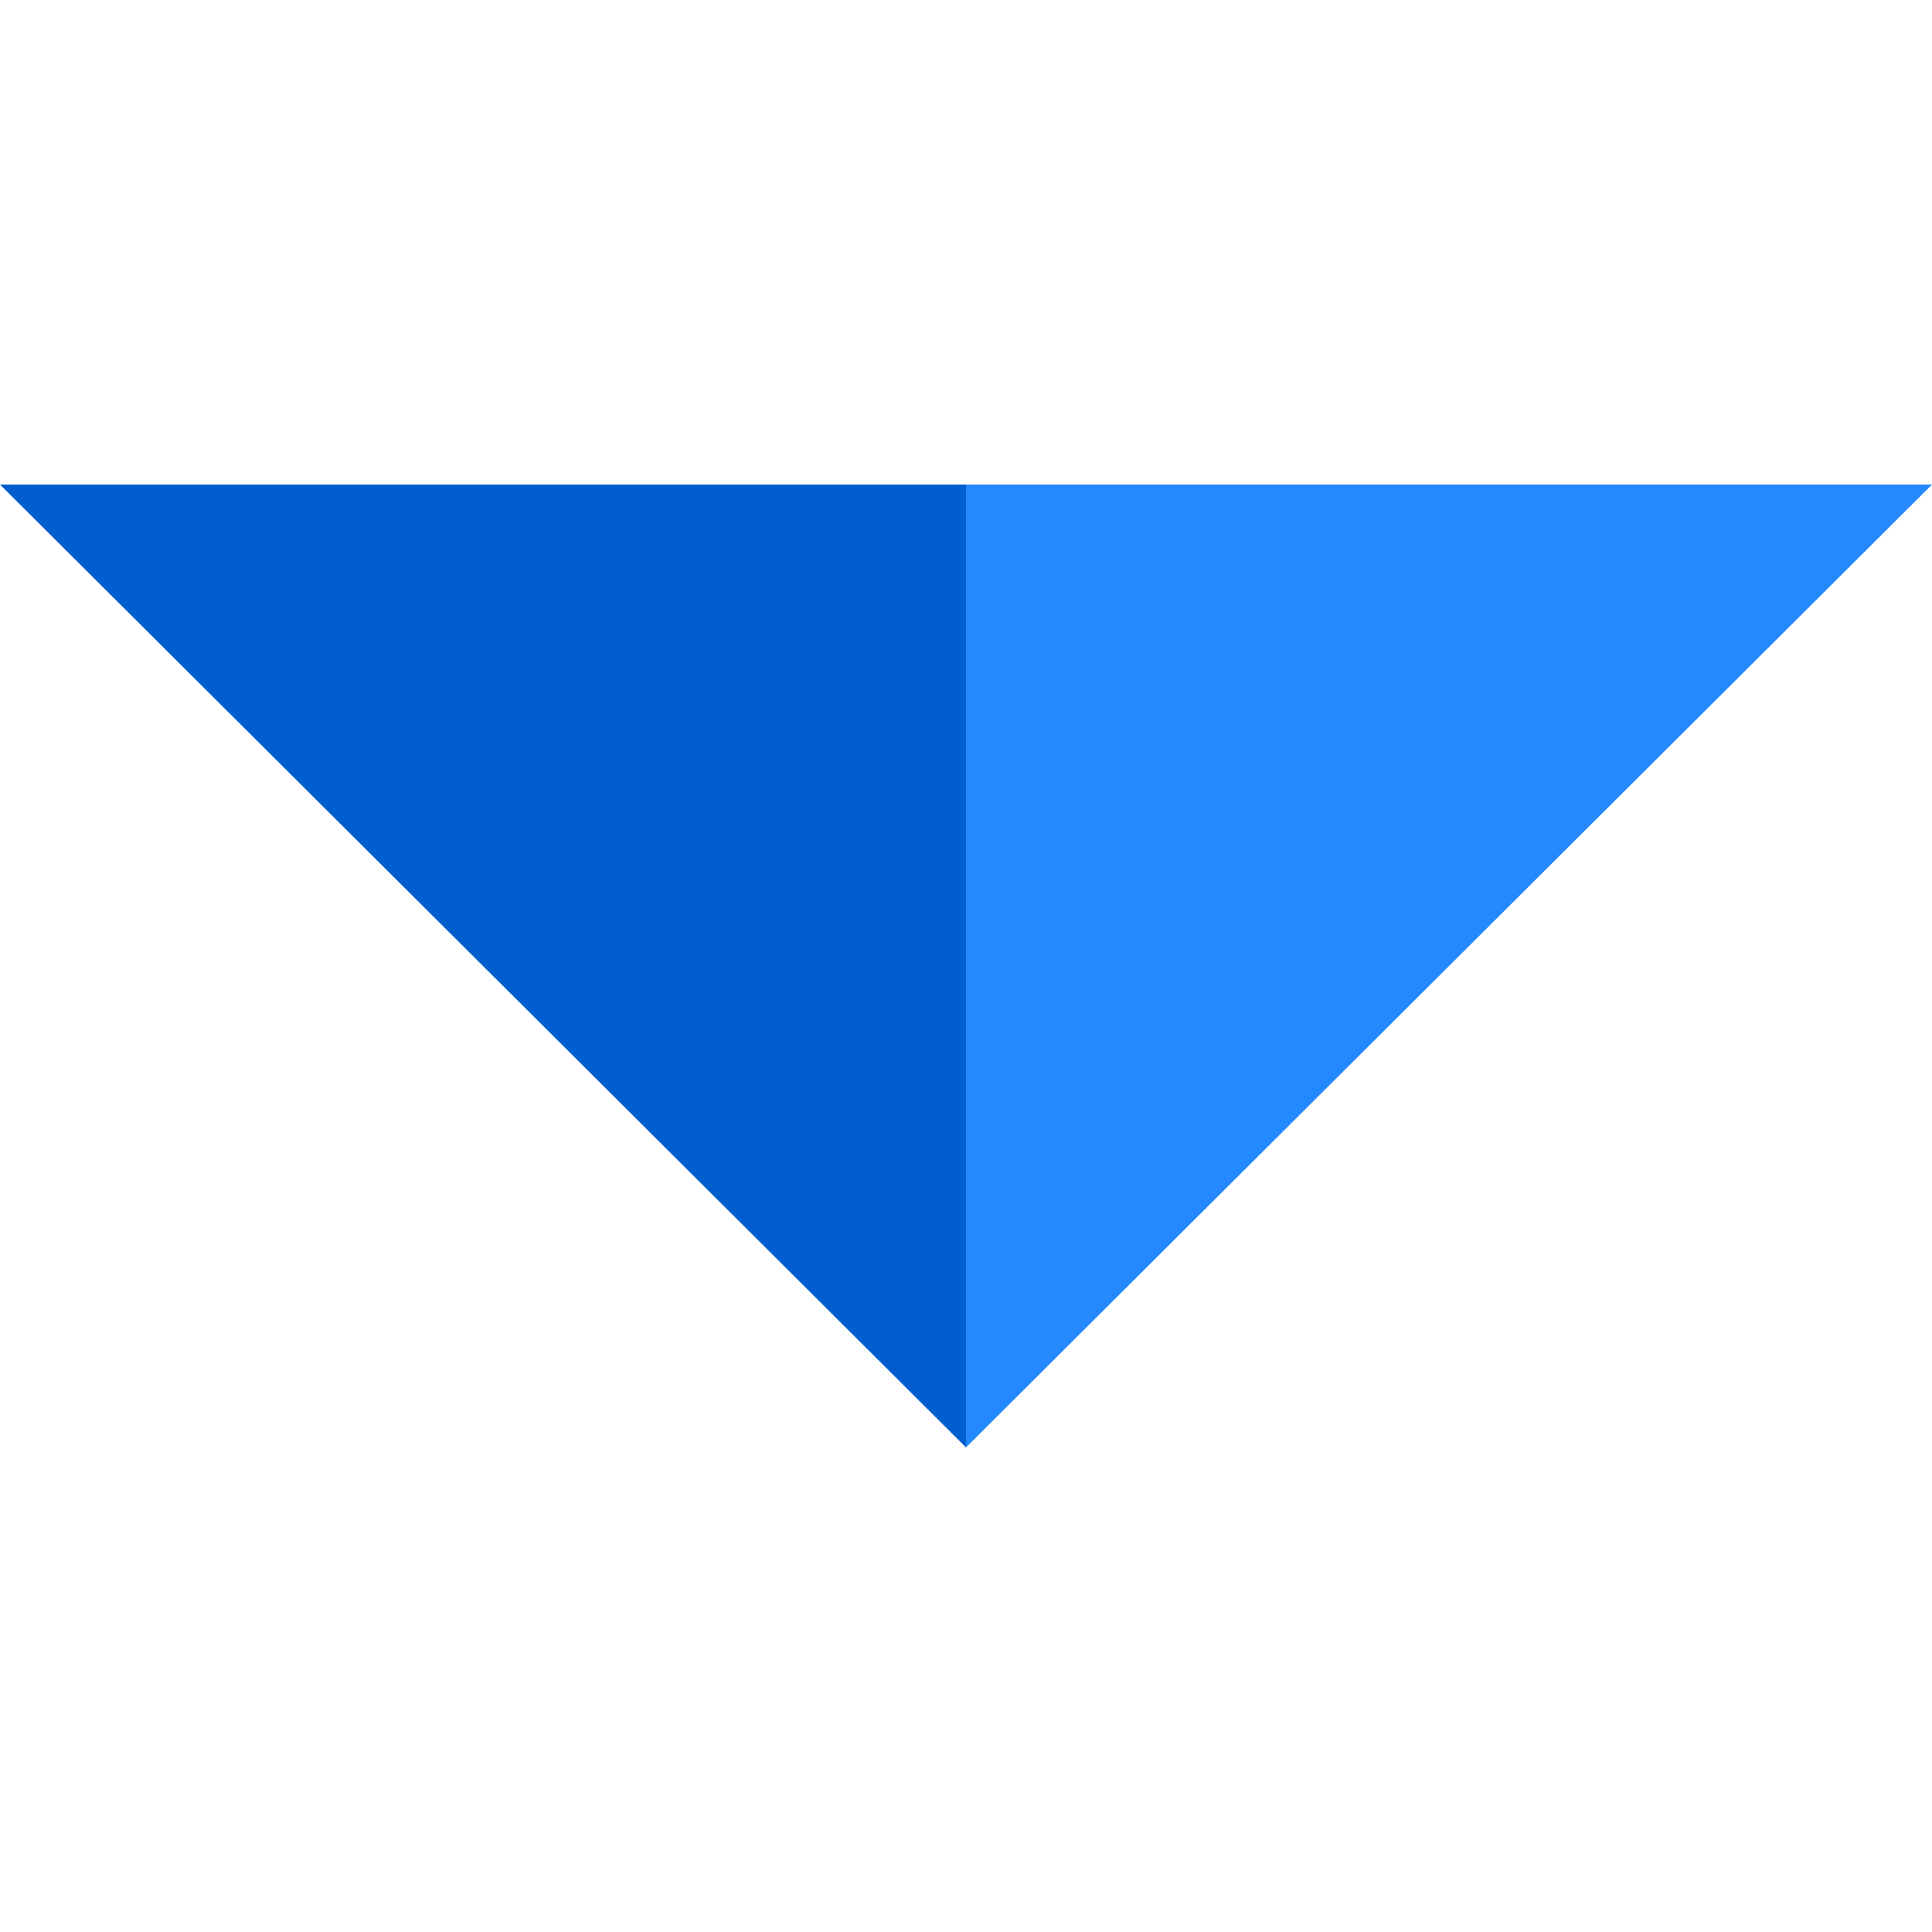 <?xml version="1.0" encoding="iso-8859-1"?>
<!-- Uploaded to: SVG Repo, www.svgrepo.com, Generator: SVG Repo Mixer Tools -->
<svg height="15px" width="15px" version="1.1" id="Layer_1" xmlns="http://www.w3.org/2000/svg" xmlns:xlink="http://www.w3.org/1999/xlink" 
	 viewBox="0 0 483.049 483.049" xml:space="preserve">
<g>
	<polygon style="fill:#005ECE;" points="0,121.155 241.524,361.894 241.524,121.155 	"/>
	<polygon style="fill:#2488FF;" points="241.524,121.155 241.524,361.894 483.049,121.155 	"/>
</g>
</svg>